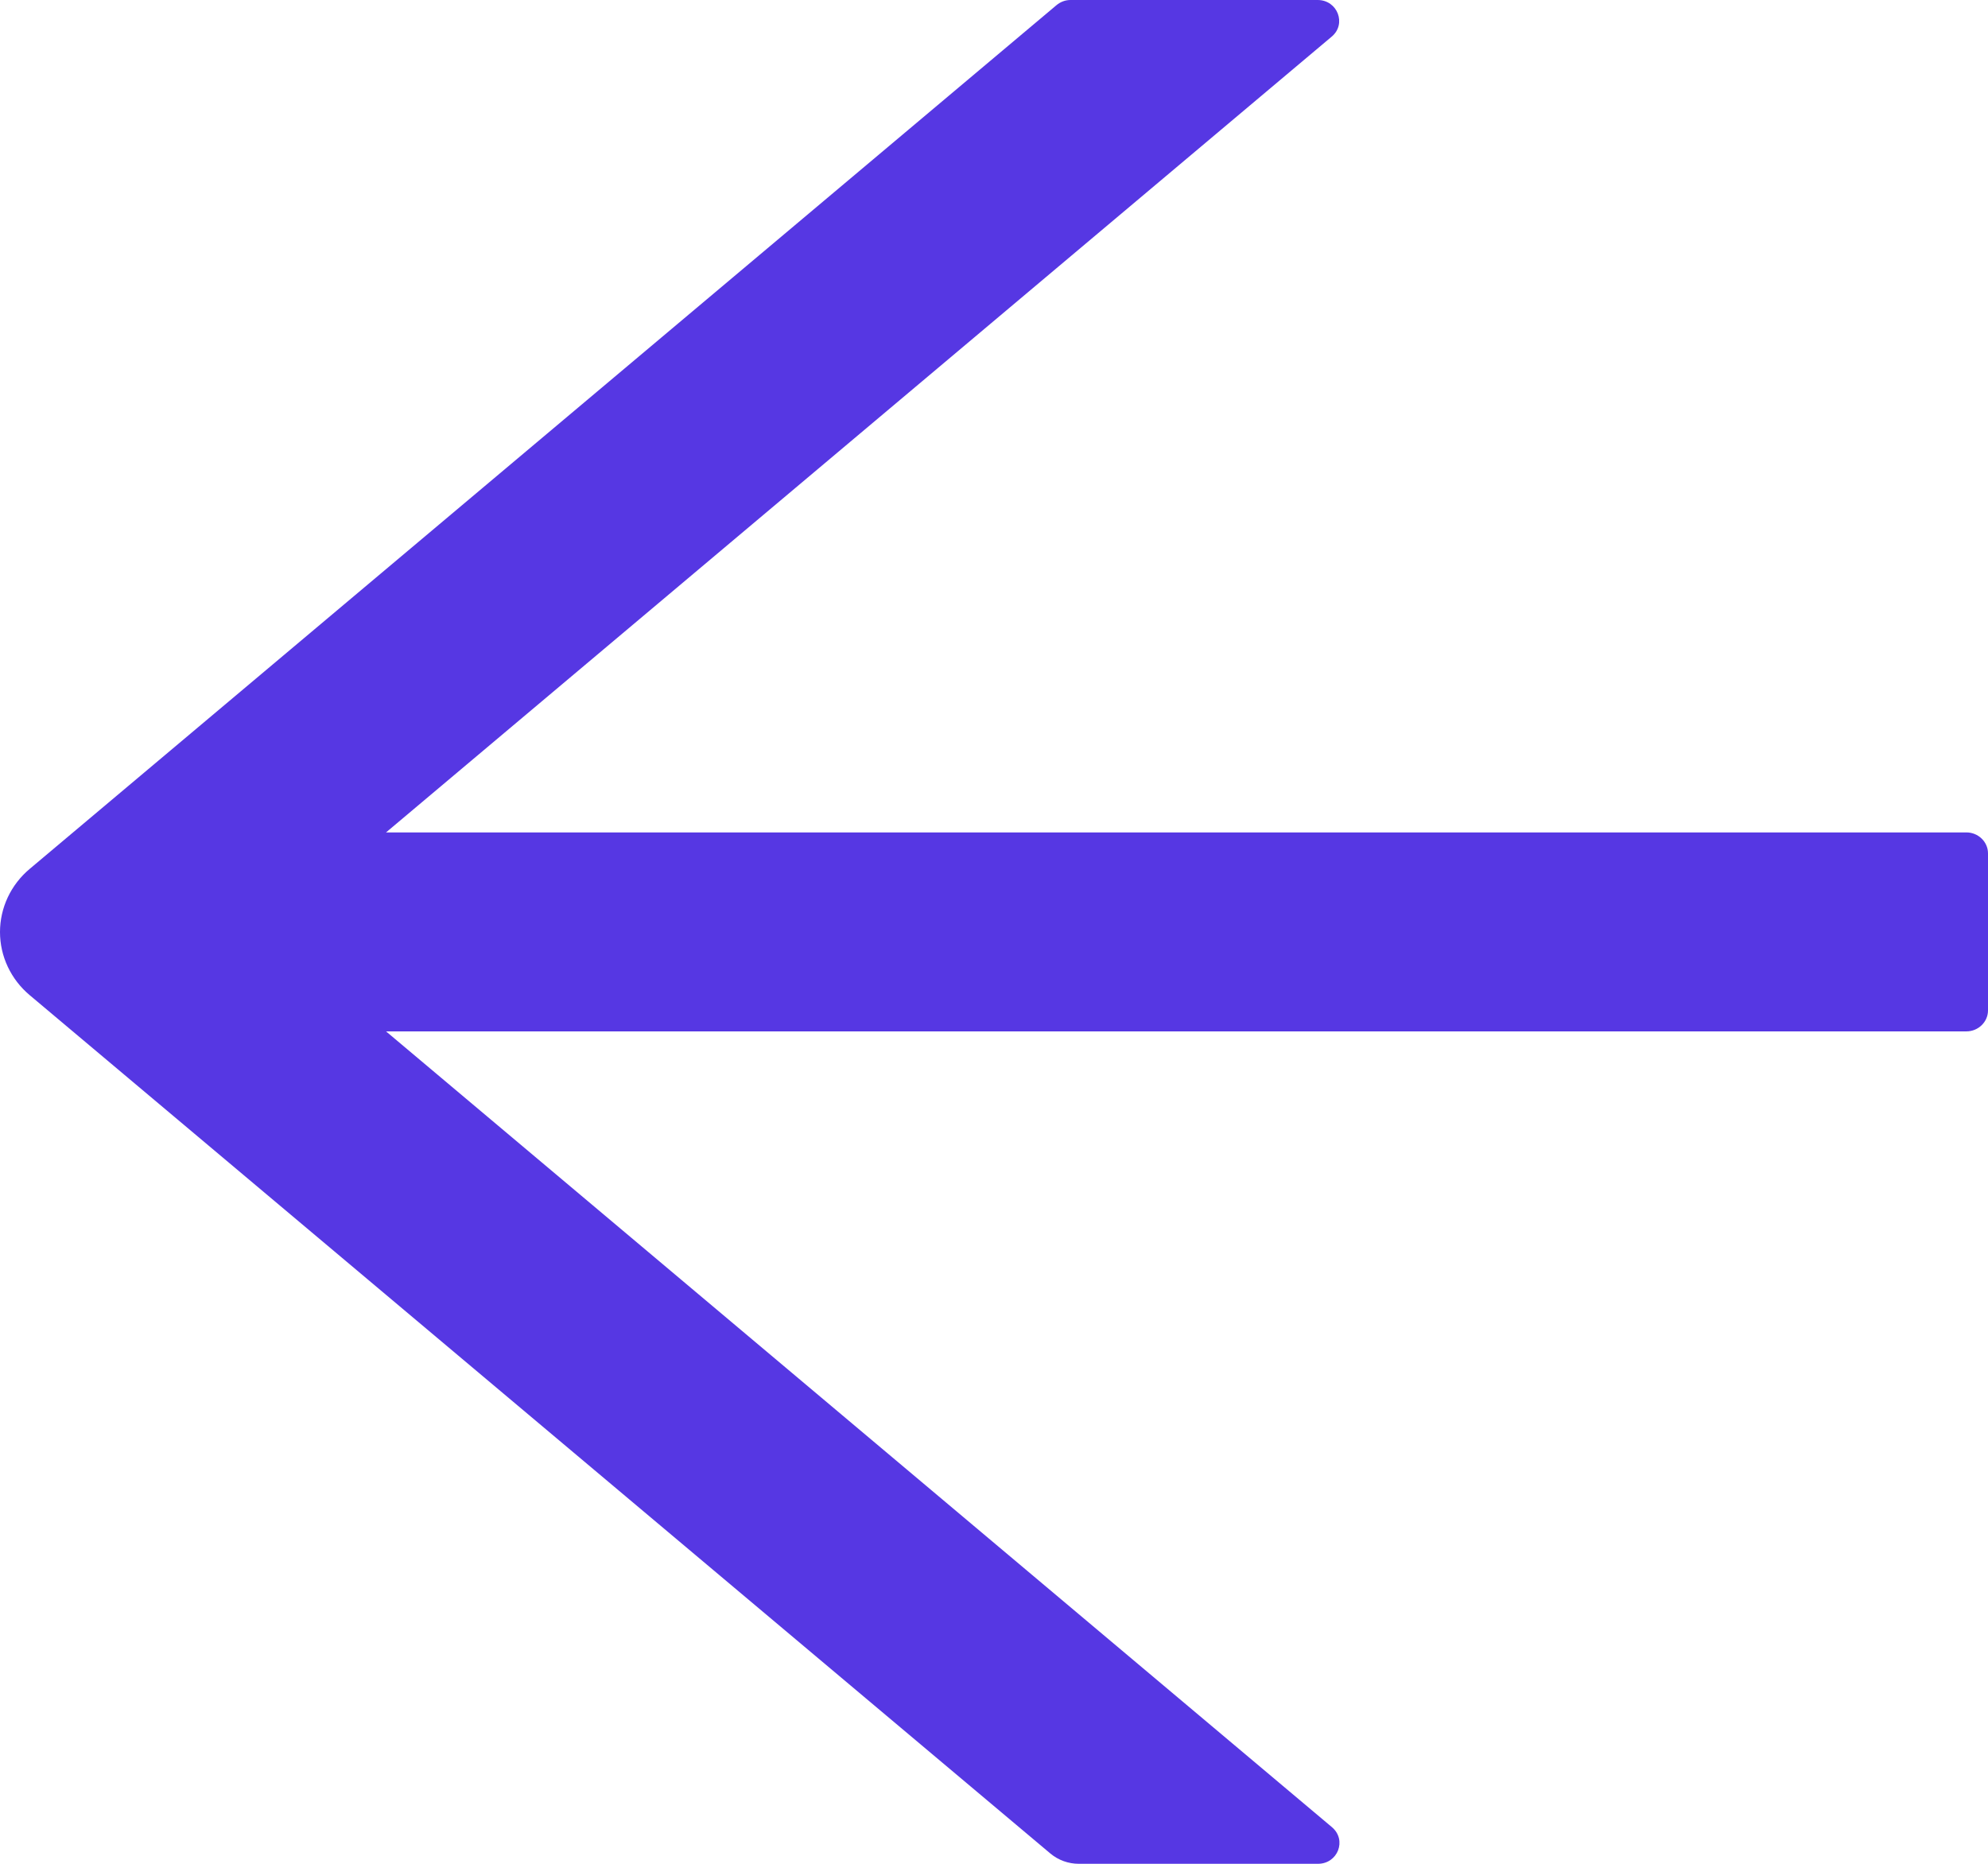 <svg width="48" height="45" viewBox="0 0 48 45" fill="none" xmlns="http://www.w3.org/2000/svg">
<path d="M47.478 24.902L9.321 24.902L32.159 44.115C32.525 44.425 32.303 45 31.82 45L26.049 45C25.794 45 25.553 44.911 25.364 44.754L0.719 24.029C0.493 23.84 0.312 23.605 0.188 23.342C0.064 23.079 1.94143e-06 22.793 1.96674e-06 22.503C1.99204e-06 22.214 0.064 21.928 0.188 21.664C0.312 21.401 0.493 21.166 0.719 20.977L25.507 0.126C25.605 0.044 25.723 2.36794e-06 25.846 2.37878e-06L31.814 2.90044e-06C32.296 2.94263e-06 32.518 0.581 32.153 0.885L9.321 20.098L47.478 20.098C47.765 20.098 48 20.326 48 20.604L48 24.396C48 24.674 47.765 24.902 47.478 24.902Z" fill="#5637E3"/>
</svg>
